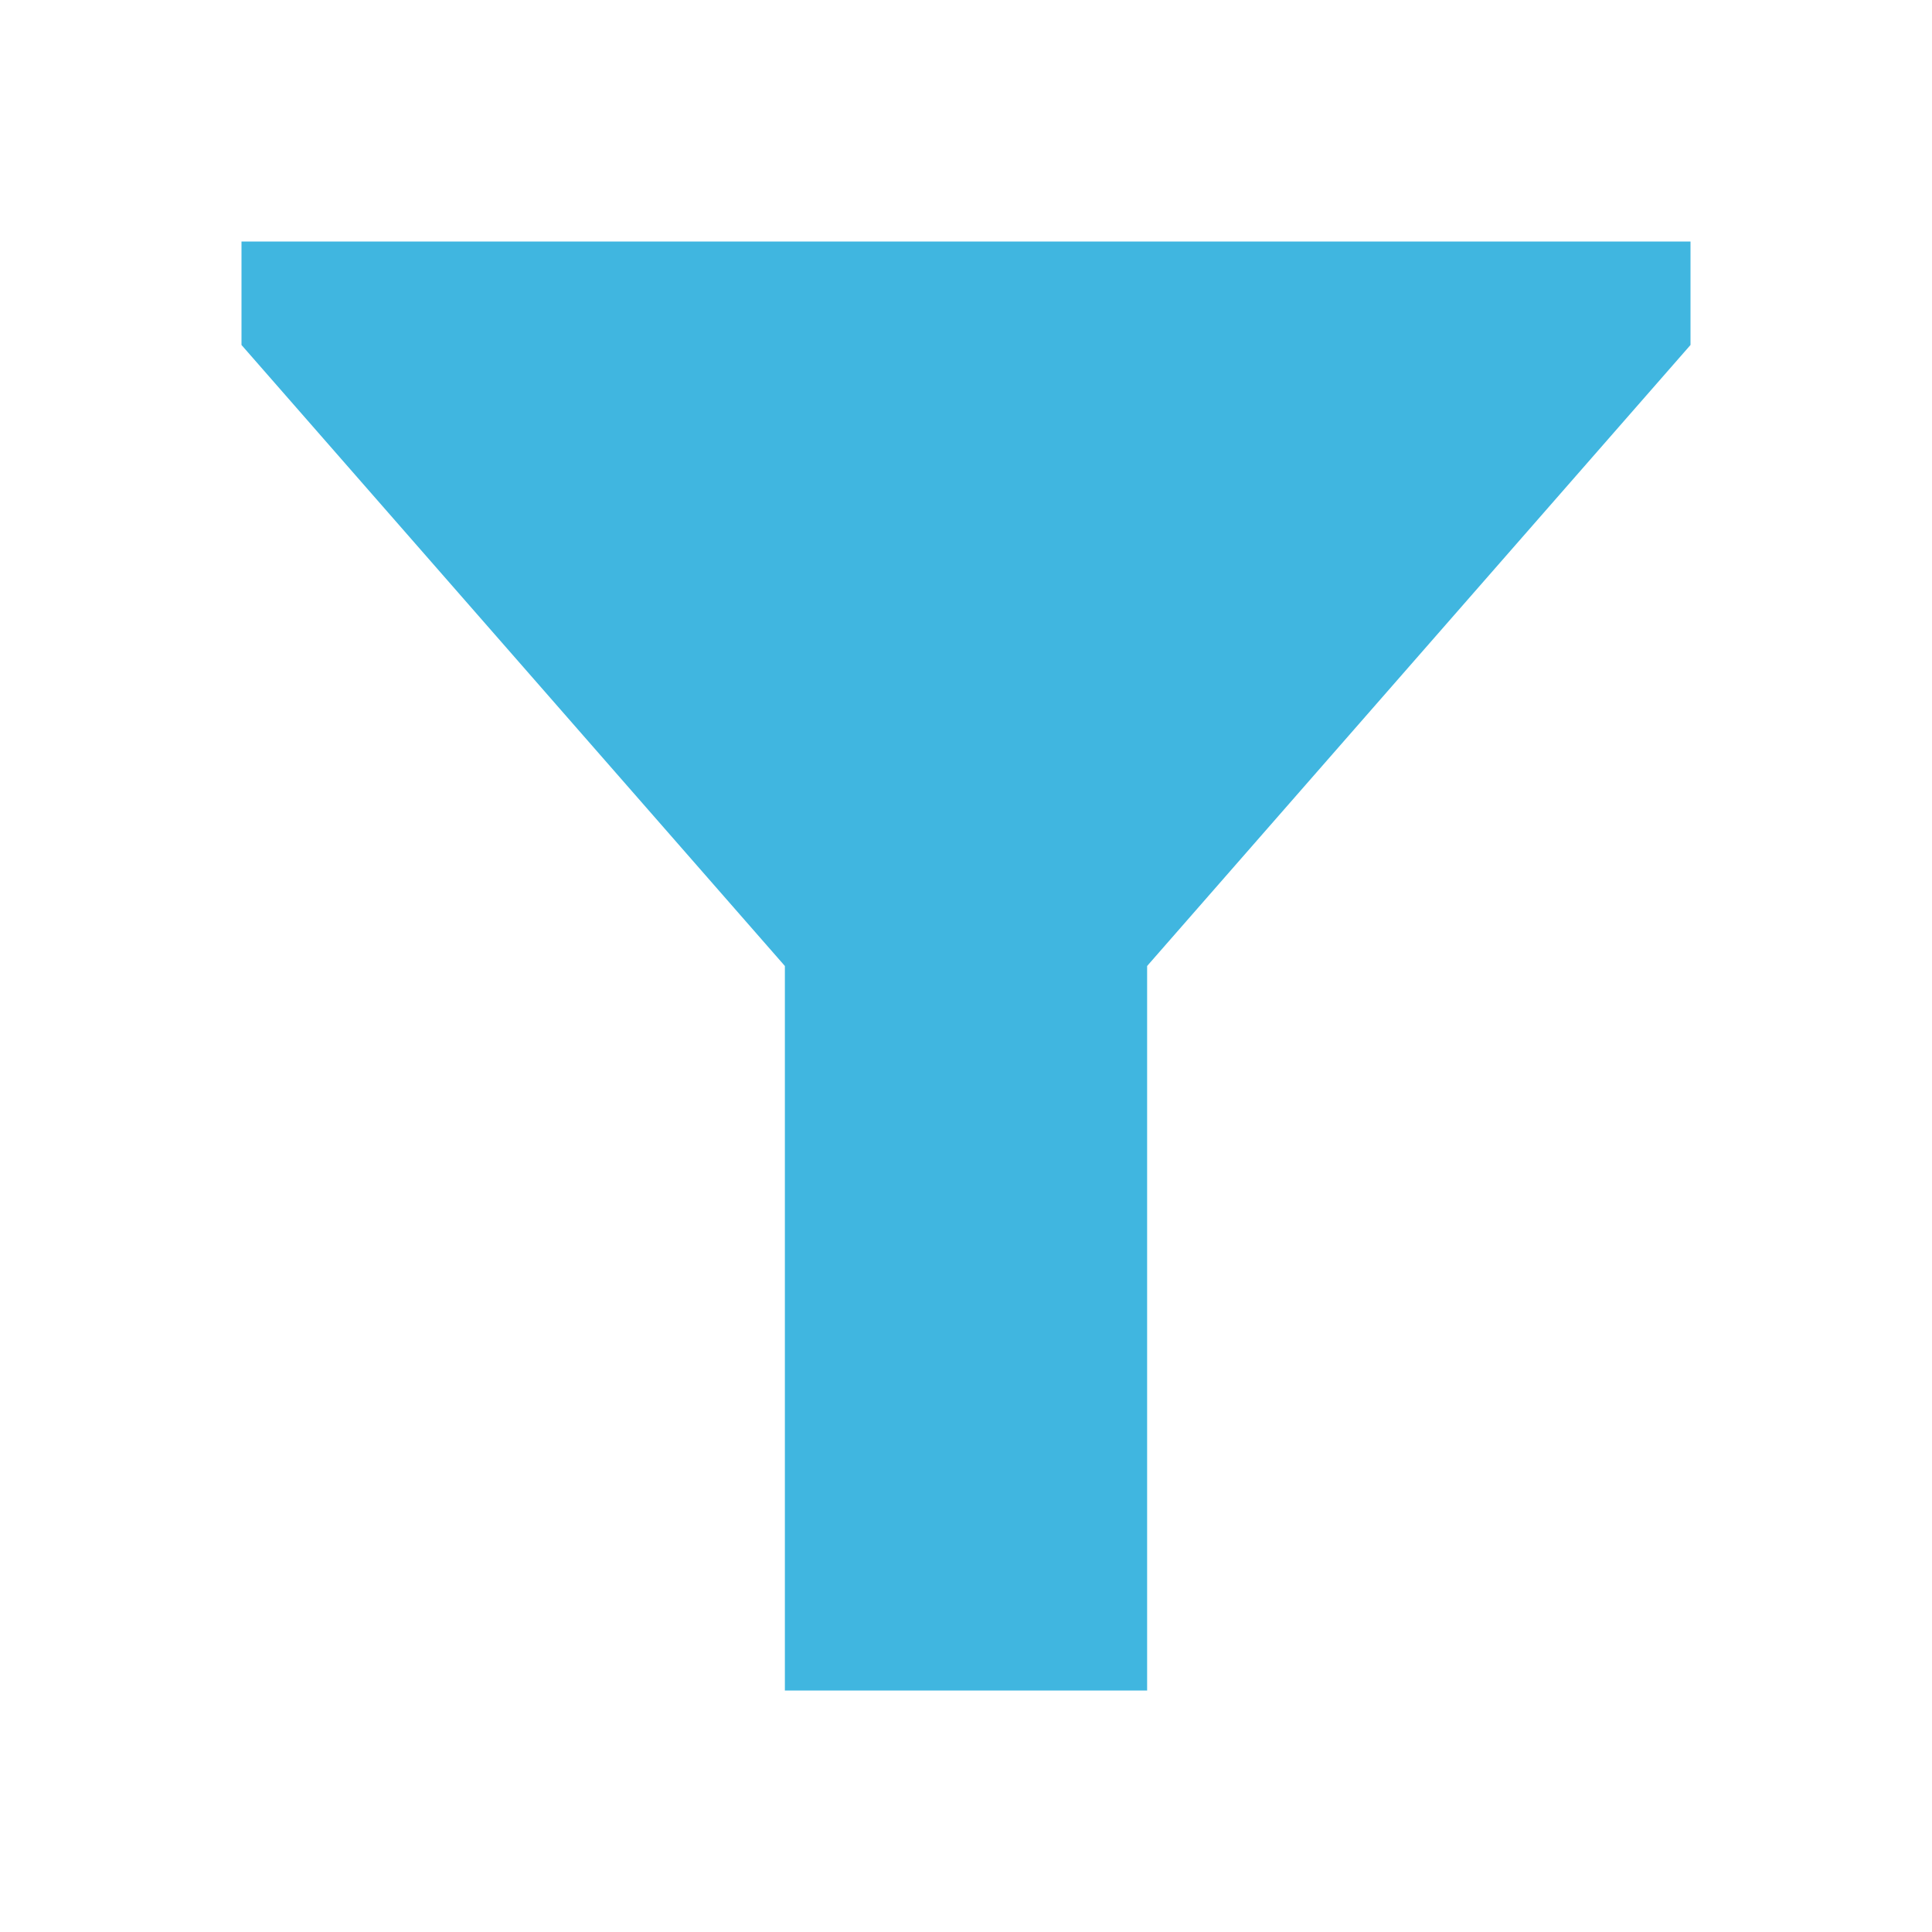 <svg width="16" height="16" viewBox="0 0 16 16" fill="none" xmlns="http://www.w3.org/2000/svg">
<g id="filterToggleSelected">
<path id="Union" d="M14 2H2V2.857L6.5 8V14H9.5V8L14 2.857V2Z" fill="#40B6E0"/>
</g>
</svg>
